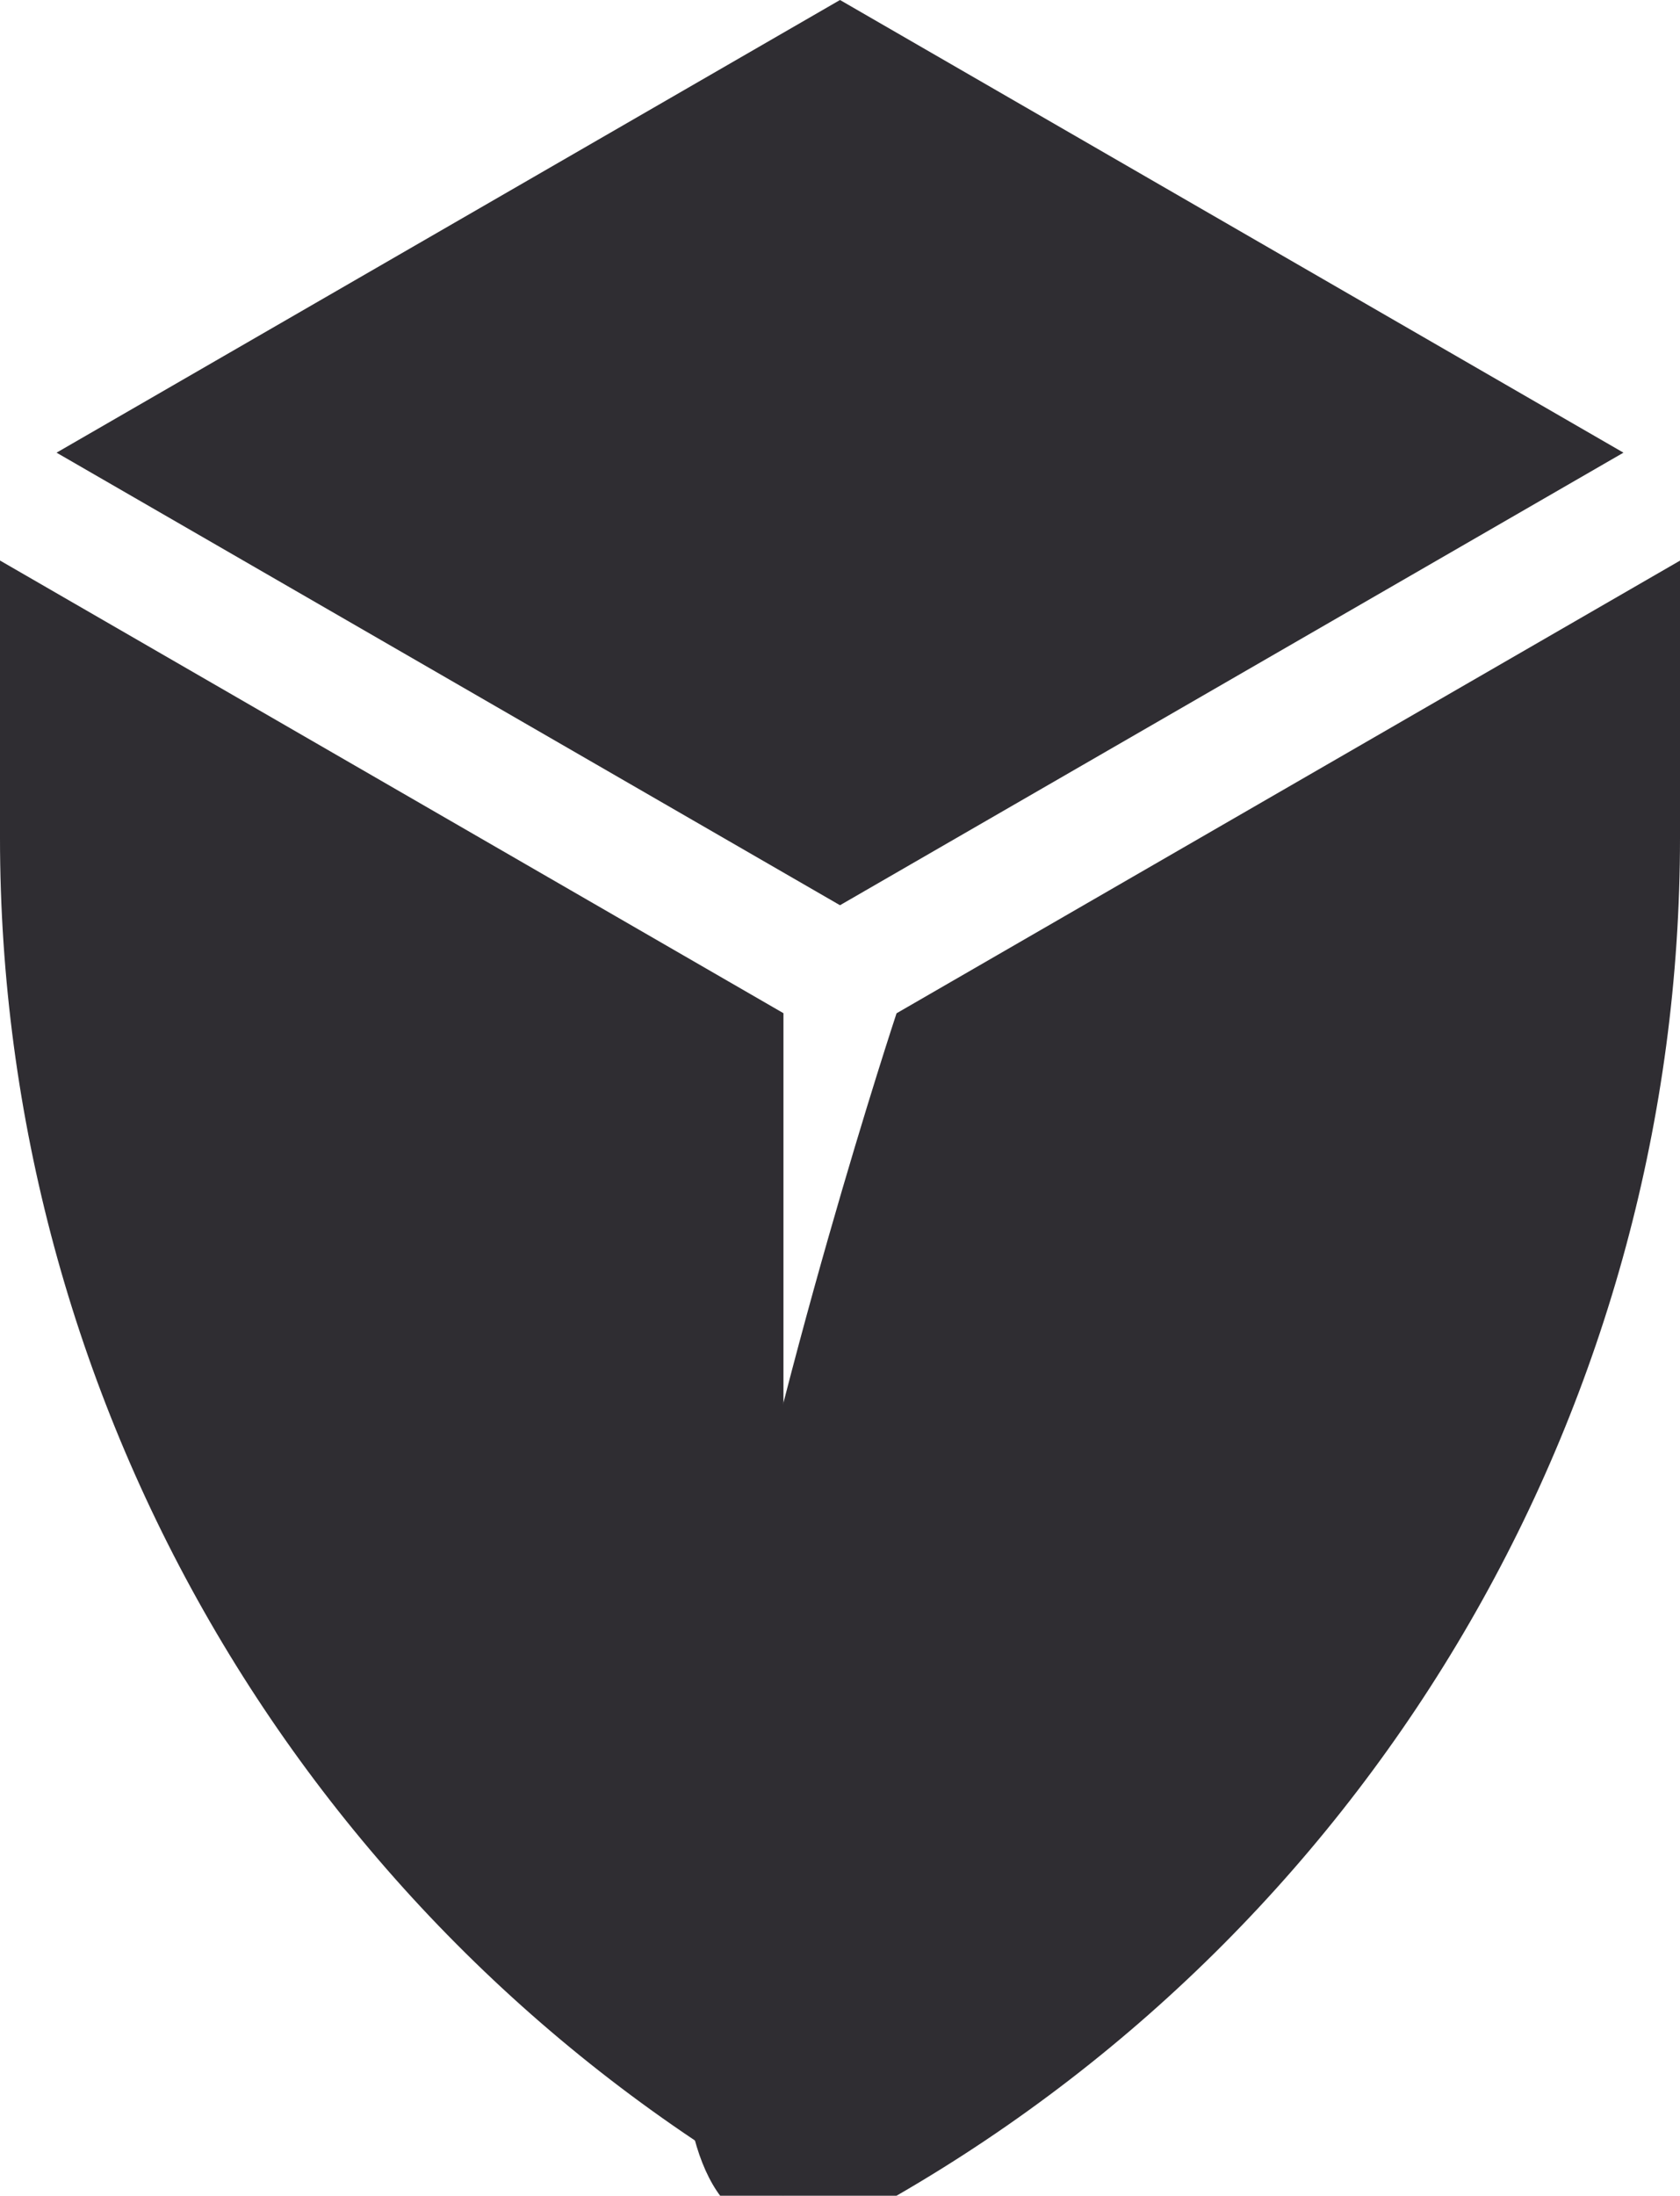 <svg xmlns="http://www.w3.org/2000/svg" id="Layer_2" data-name="Layer 2" viewBox="0 0 164.58 214.98"><defs><style>.cls-1{fill:#2f2d32}</style></defs><g id="Layer_1-2" data-name="Layer 1"><path d="M76.75 99.2v115.77C29.26 187.55 0 136.88 0 82.03V54.88z" class="cls-1"/><path d="M164.58 54.89v27.15c0 54.84-29.26 105.52-76.75 132.94s0-115.77 0-115.77zM159.04 44.32 82.29 88.63 5.54 44.32 82.29 0z" class="cls-1"/></g></svg>
